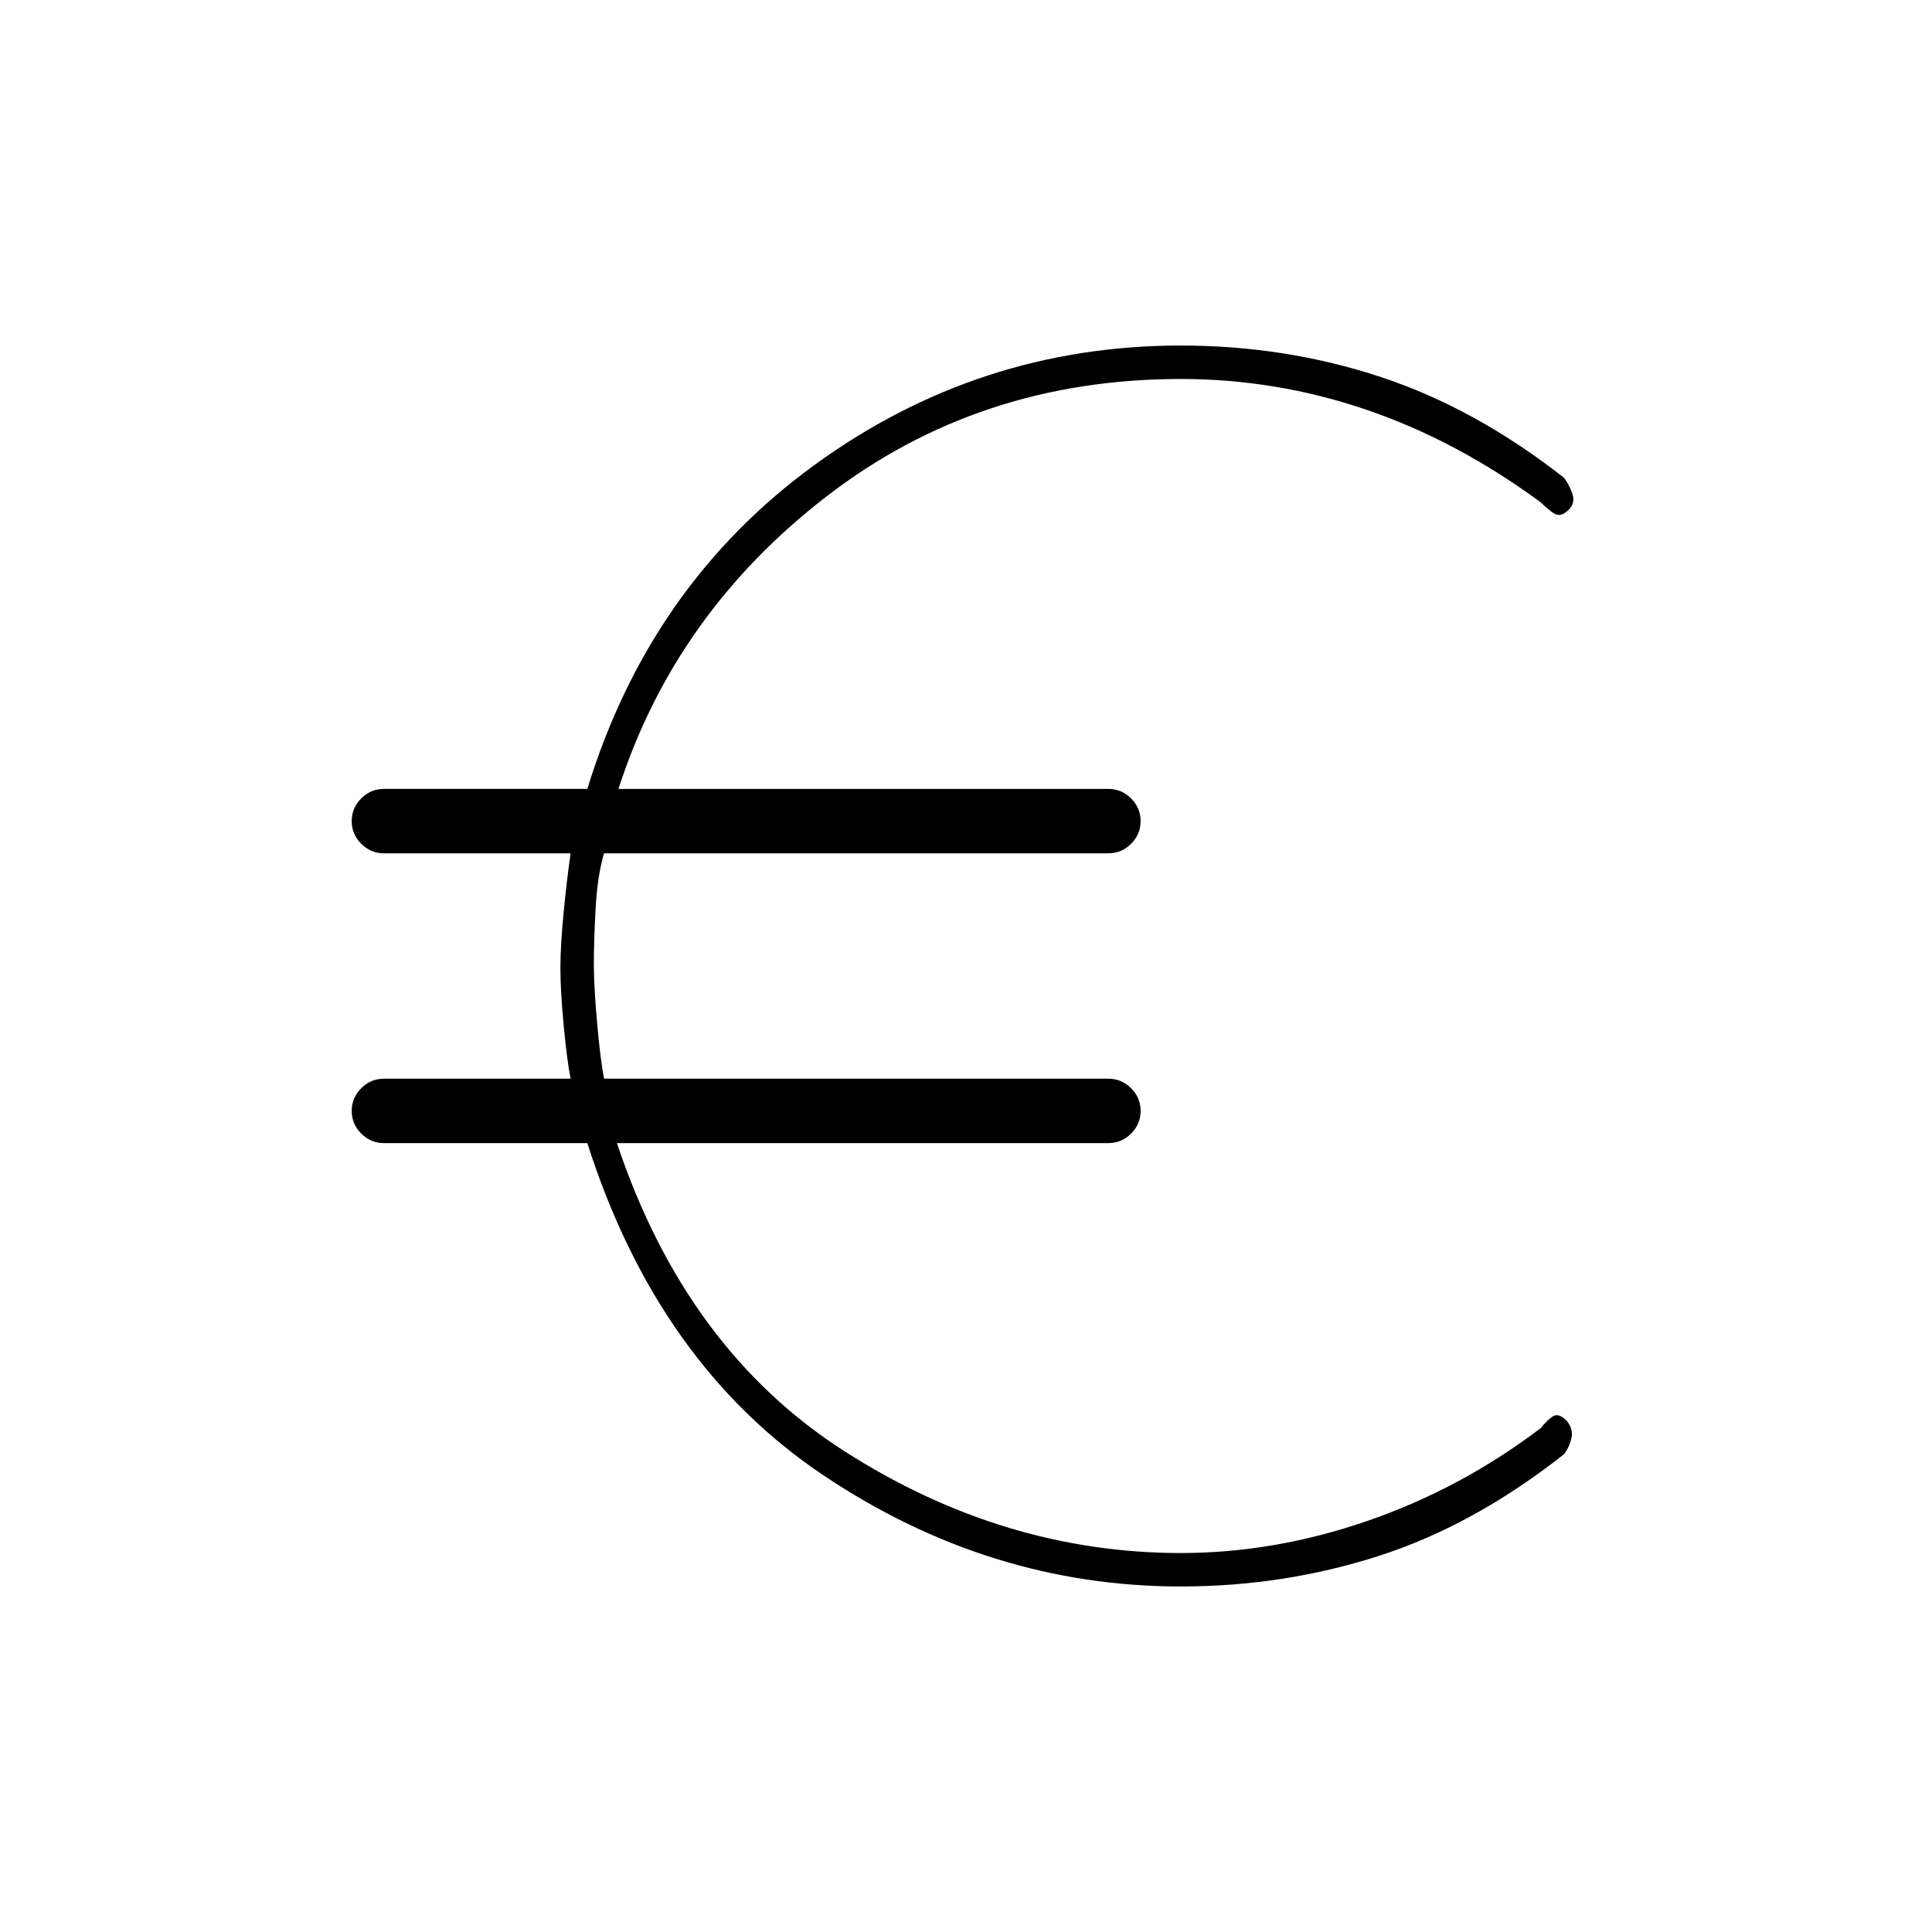 <svg xmlns="http://www.w3.org/2000/svg" height="20" viewBox="0 -960 960 960" width="20"><path d="M586.769-171.692q-95.154 0-177.538-55.192Q326.846-282.077 291.846-392H190.769q-6.538 0-11.269-4.731-4.731-4.73-4.731-11.269t4.731-11.269Q184.231-424 190.769-424h92.769q-1.769-8.769-3.423-26.231-1.654-17.461-1.654-28.769t1.654-28.115q1.654-16.808 3.423-28.885h-92.769q-6.538 0-11.269-4.731-4.731-4.73-4.731-11.269t4.731-11.269Q184.231-568 190.769-568h101.077Q323-669.462 404.615-728.885q81.616-59.423 182.154-59.423 51.846 0 99.039 15.539 47.192 15.538 91.423 50.23 2.769 3.847 4.154 8.193 1.384 4.346-1.923 7.654-4.077 4.077-7.539 1.654-3.462-2.423-6.231-5.27-41.923-30.846-86.769-46.115-44.846-15.269-92.154-15.269-100.307 0-175.807 58.154-75.5 58.153-103.654 145.538h243.461q6.539 0 11.269 4.731 4.731 4.73 4.731 11.269t-4.731 11.269Q557.308-536 550.769-536H300.154q-3.308 11.077-4.192 27.385-.885 16.307-.885 27.615t1.654 29.654Q298.385-433 300.154-424h250.615q6.539 0 11.269 4.731 4.731 4.73 4.731 11.269t-4.731 11.269Q557.308-392 550.769-392h-244.23q34.307 102.769 113.269 153.231 78.961 50.461 166.961 50.461 46.539 0 92.923-16.038 46.385-16.039 86-46.116 2.769-3.615 5.731-5.654 2.962-2.038 7.039 2.039 3.307 4.077 2.423 8.423-.885 4.346-3.654 8.193-45 35.461-92.193 50.615-47.192 15.154-98.269 15.154Z"/></svg>